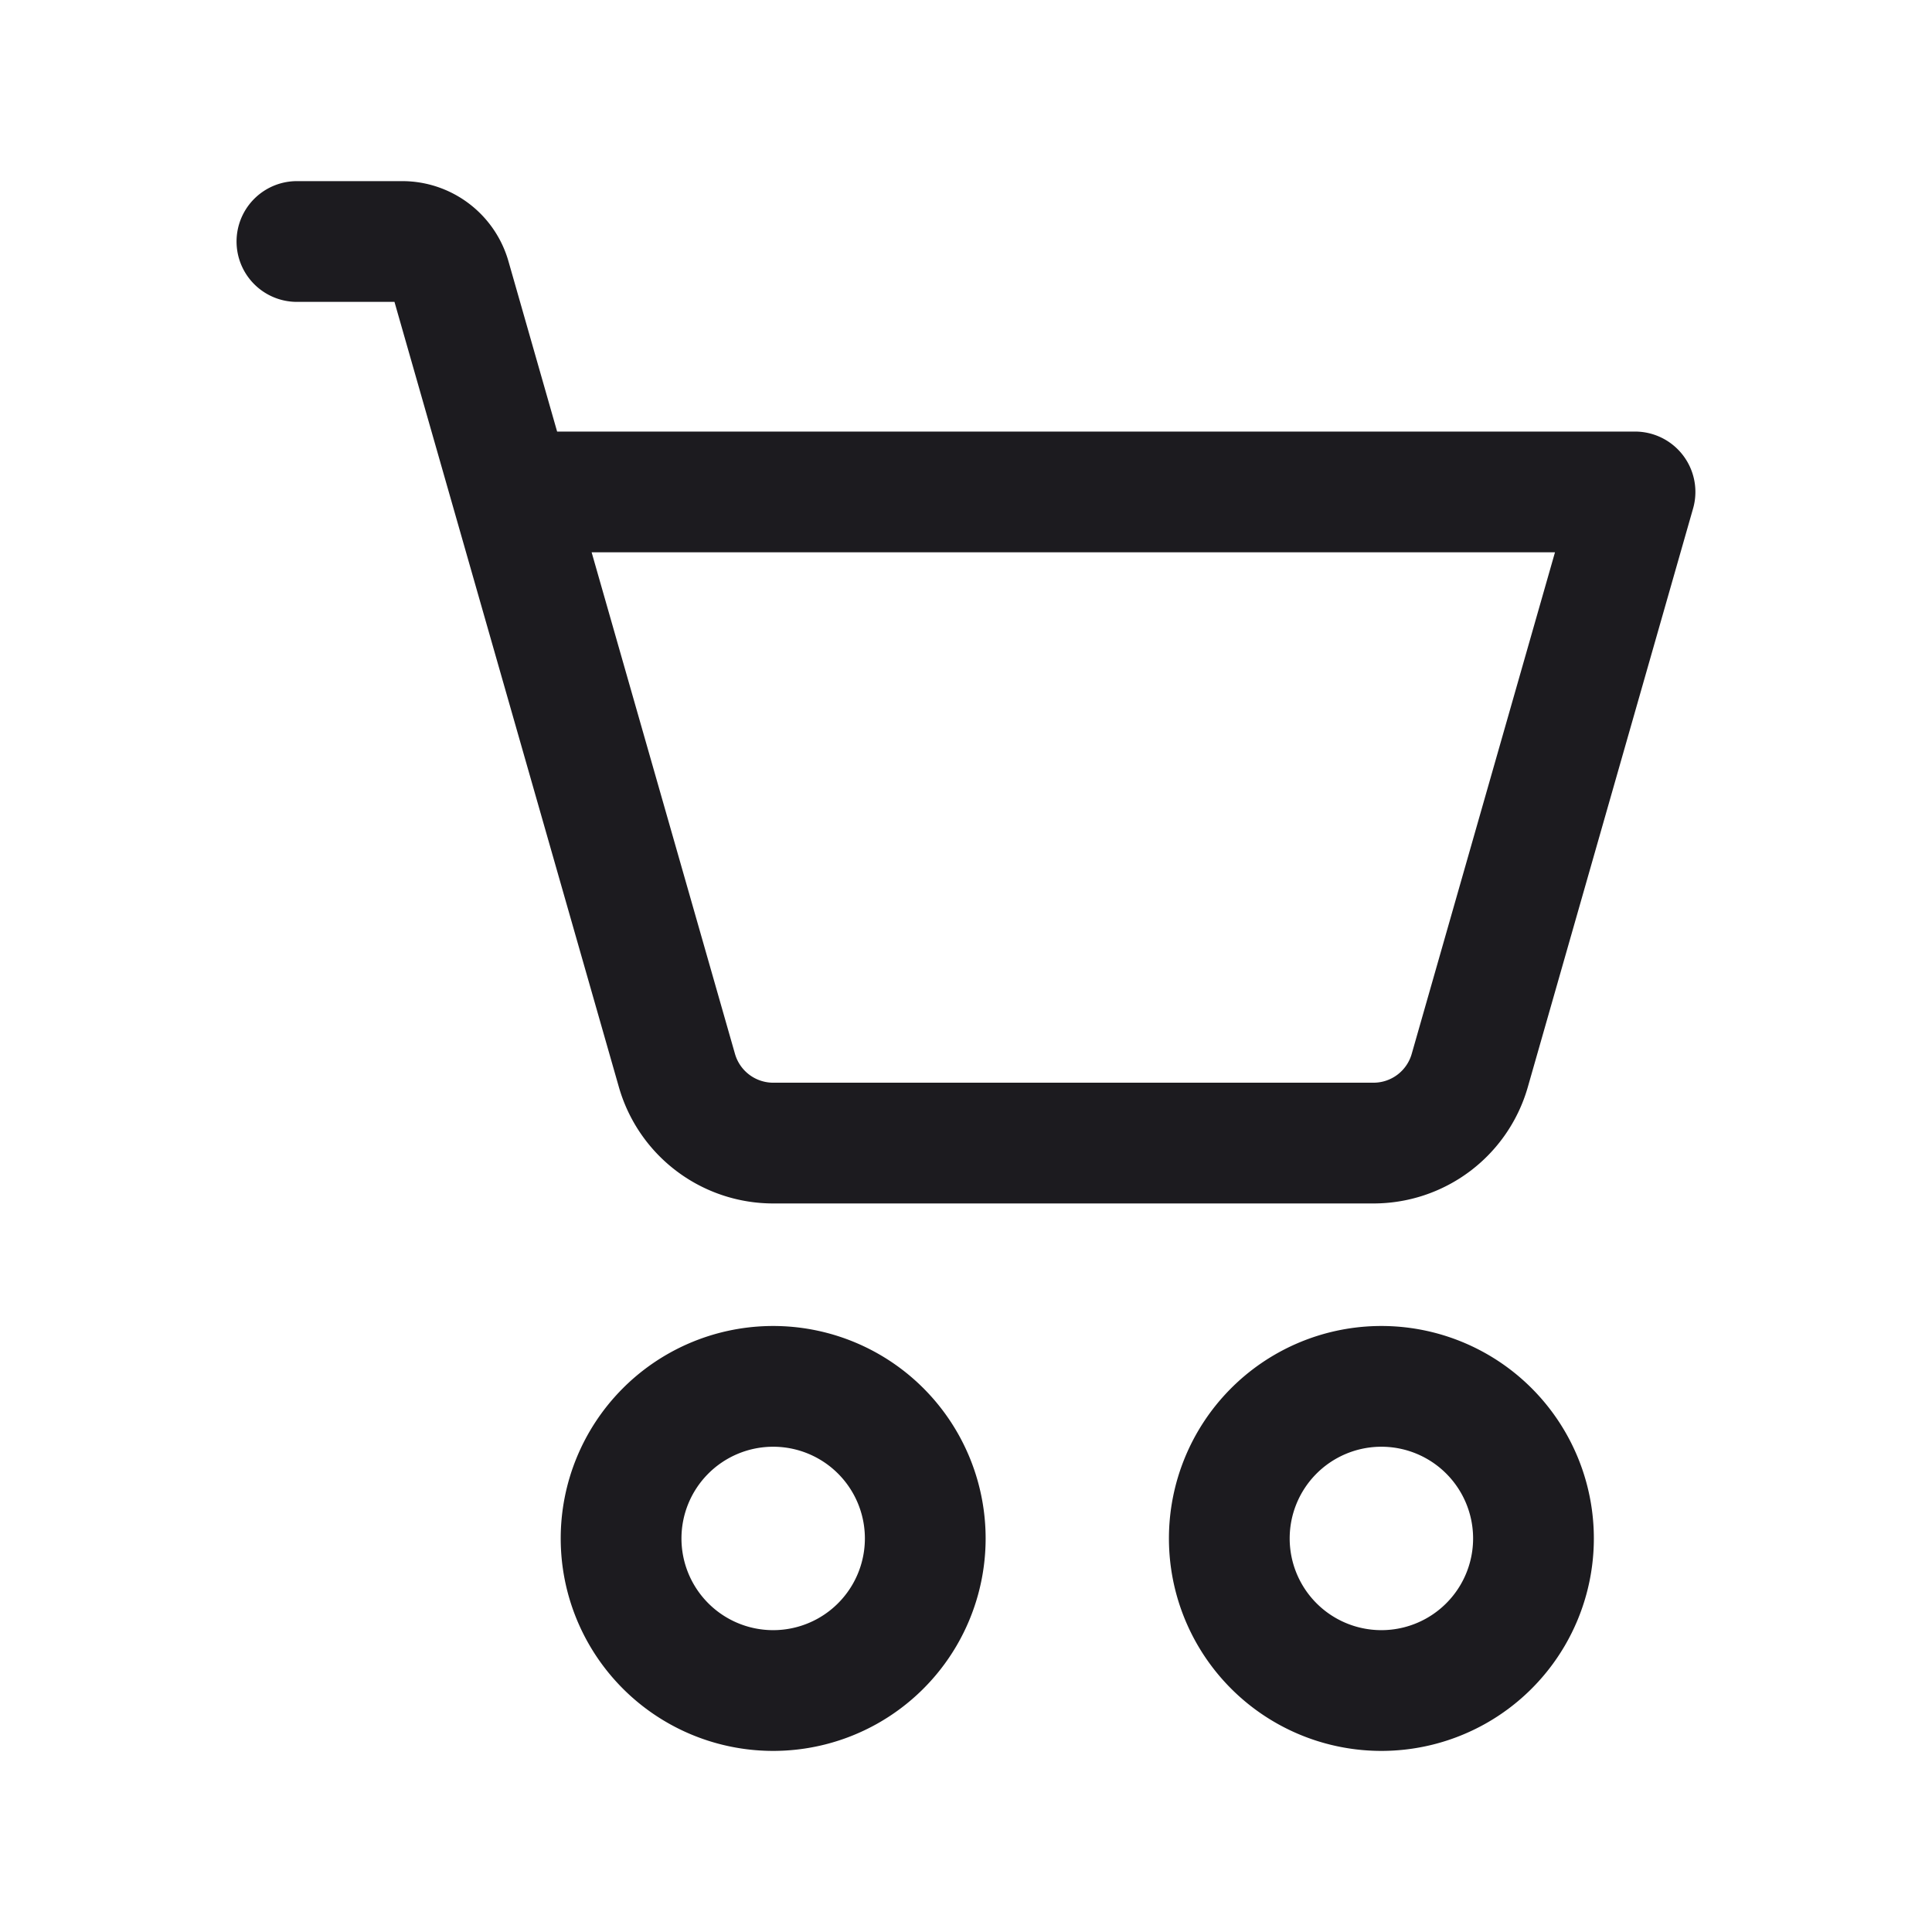 <svg xmlns="http://www.w3.org/2000/svg" width="32" height="32" fill="none"><path stroke="#1C1B1F" stroke-linecap="round" stroke-linejoin="round" stroke-width="2" d="M12.756 28a2.519 2.519 0 1 0 0-5.037 2.519 2.519 0 0 0 0 5.037ZM22.83 28a2.519 2.519 0 1 0 0-5.037 2.519 2.519 0 0 0 0 5.037ZM8.474 8.148h18.607l-2.737 9.582a1.658 1.658 0 0 1-1.596 1.203h-9.94a1.659 1.659 0 0 1-1.596-1.203L7.46 4.602A.83.83 0 0 0 6.663 4H4.918"/></svg>